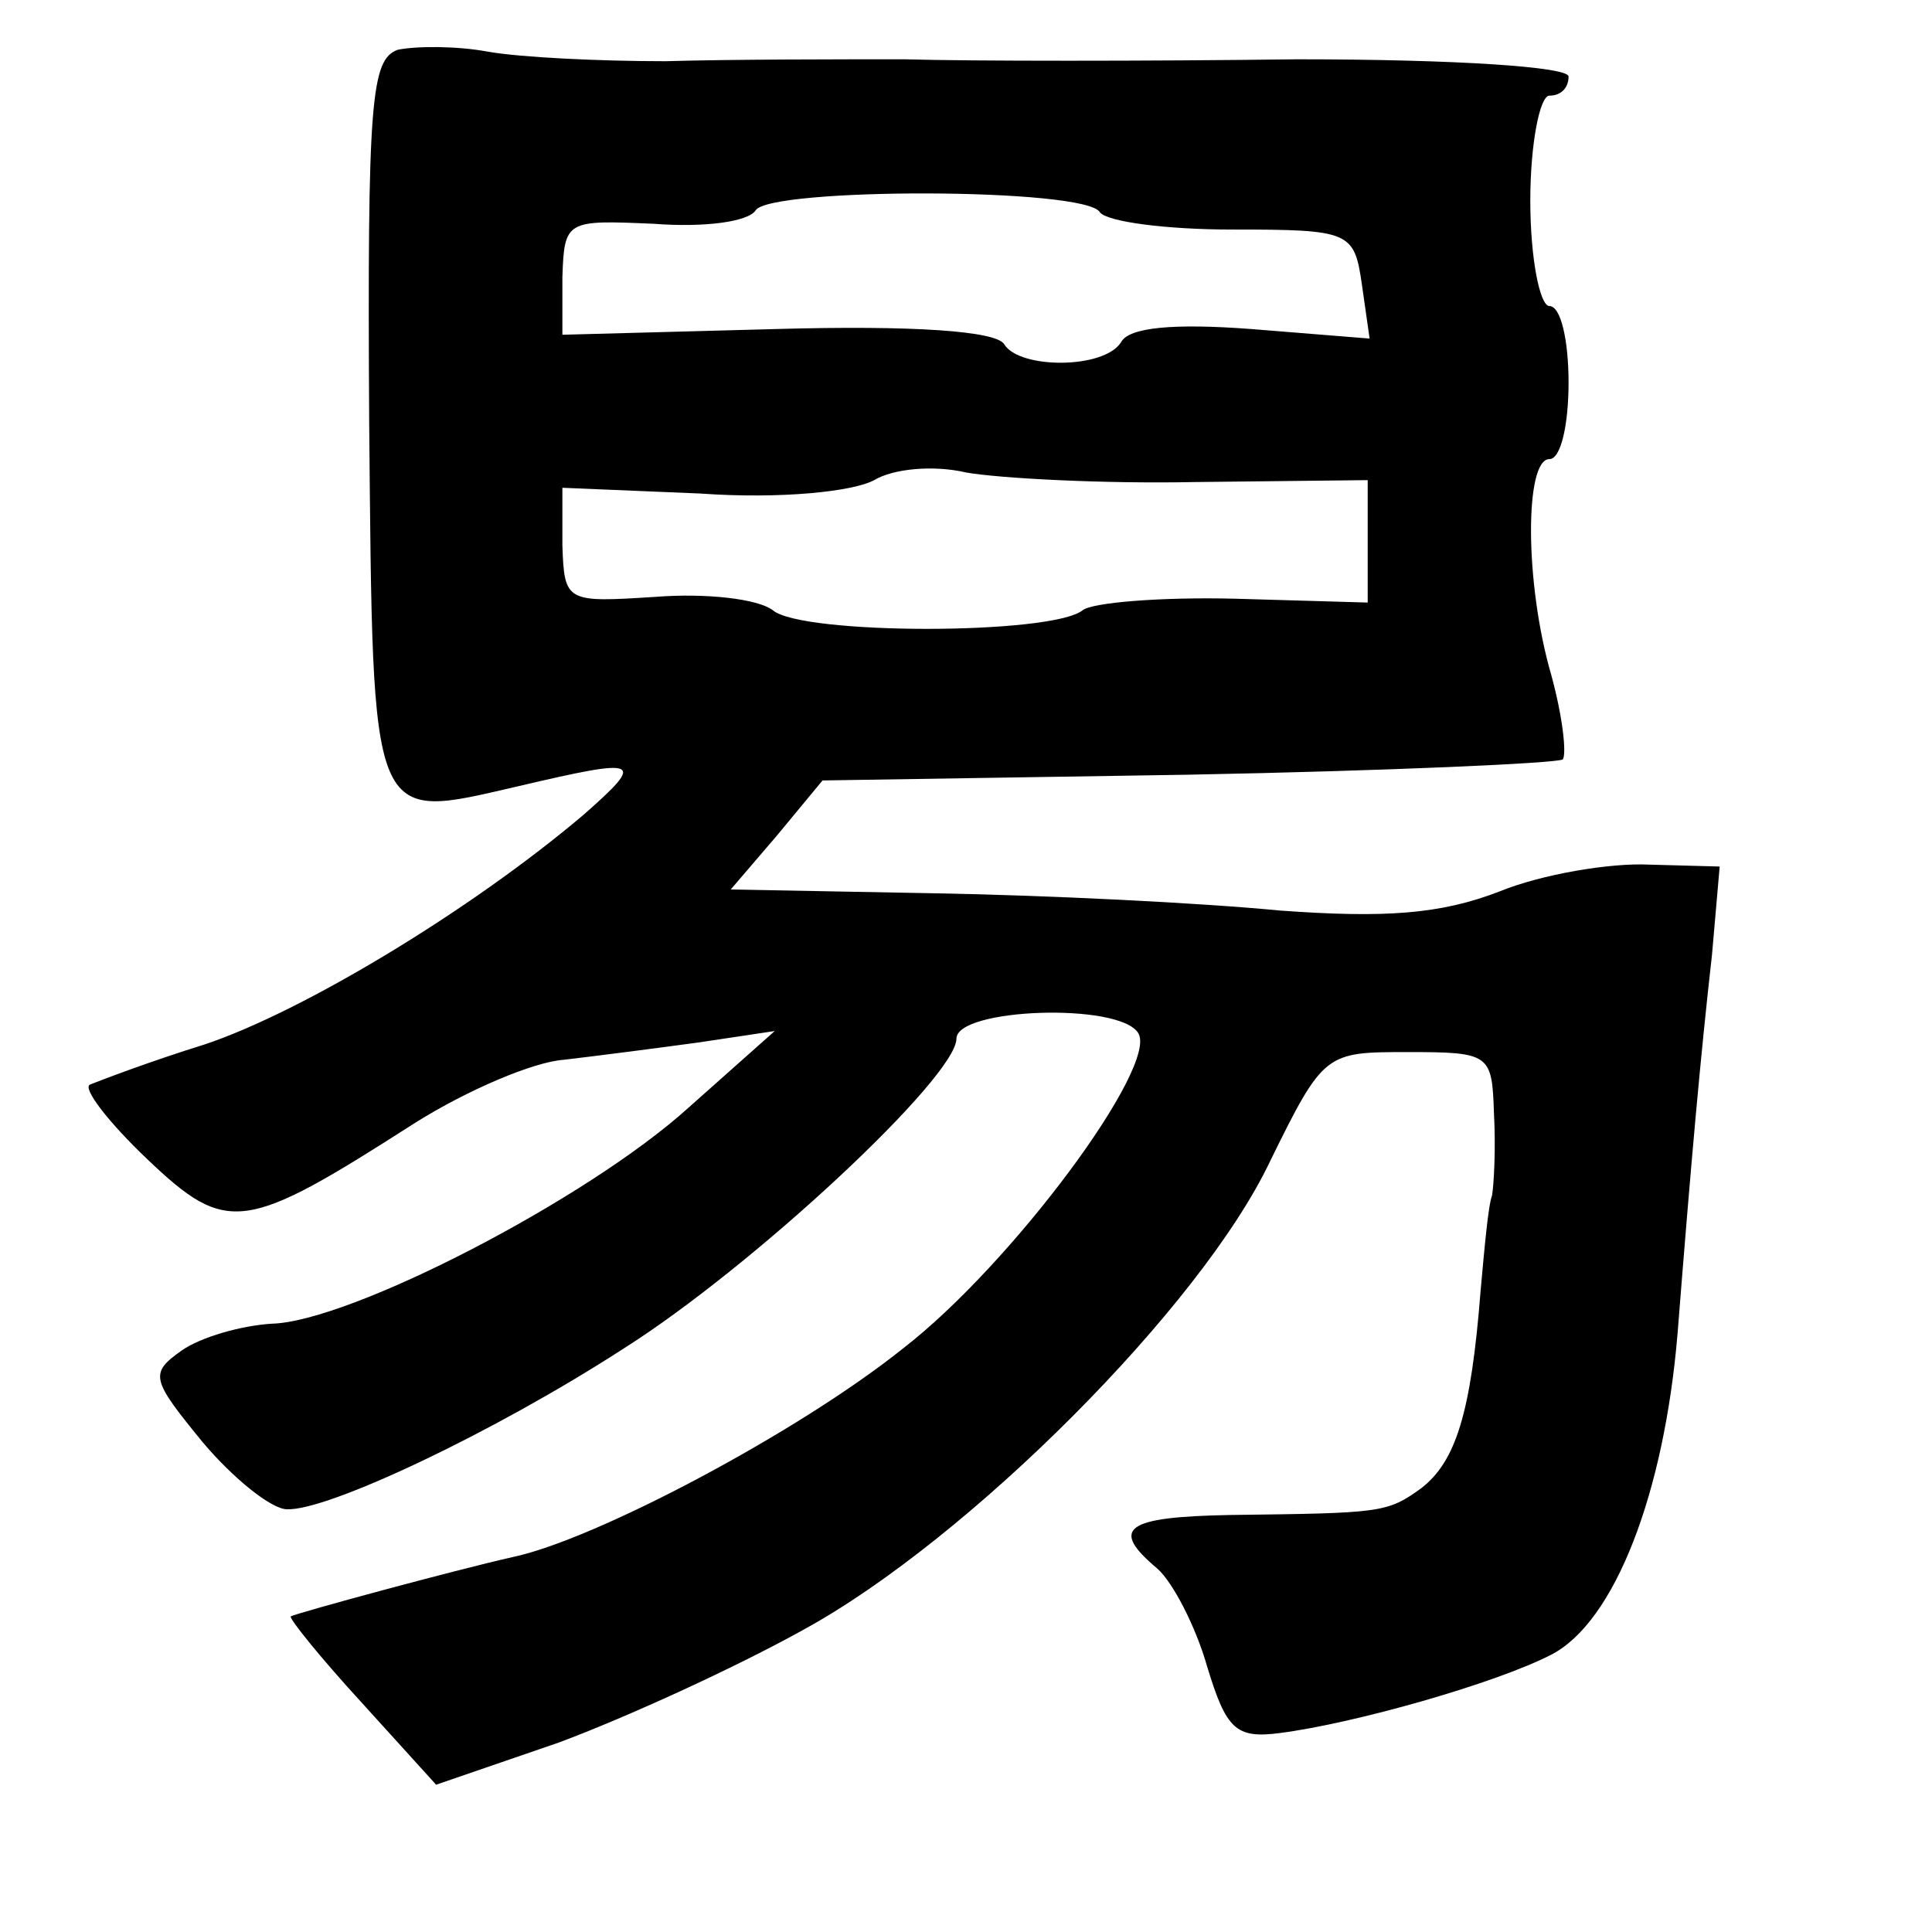 <?xml version="1.0" standalone="no"?>
<!DOCTYPE svg PUBLIC "-//W3C//DTD SVG 20010904//EN"
 "http://www.w3.org/TR/2001/REC-SVG-20010904/DTD/svg10.dtd">
<svg version="1.0" xmlns="http://www.w3.org/2000/svg"
 width="101pt" height="101pt" viewBox="0 0 101 101"
 preserveAspectRatio="xMidYMid meet">
<g transform="translate(0,101) scale(0.1,-0.1)"
fill="#000000" stroke="none">
<path d="M208 984 c-14 -5 -16 -26 -15 -195 2 -213 0 -208 78 -190 64 15 67
14 34 -15 -59 -50 -147 -103 -198 -120 -29 -9 -55 -19 -60 -21 -4 -2 10 -20
30 -39 42 -40 51 -38 140 19 27 17 62 32 78 33 17 2 48 6 70 9 l40 6 -45 -40
c-53 -48 -177 -112 -218 -113 -16 -1 -37 -7 -47 -14 -17 -12 -16 -15 11 -48
16 -19 36 -35 44 -35 21 -1 108 40 176 84 68 43 174 142 174 162 0 16 85 19
95 3 11 -17 -66 -121 -123 -165 -55 -44 -161 -100 -204 -109 -31 -7 -112 -29
-116 -31 -1 -1 15 -21 37 -45 l39 -43 64 22 c35 13 92 39 128 59 86 47 208
169 244 245 28 57 29 57 72 57 43 0 44 -1 45 -32 1 -18 0 -37 -1 -43 -2 -5 -4
-28 -6 -50 -5 -64 -13 -89 -31 -103 -18 -13 -21 -13 -100 -14 -55 -1 -63 -7
-38 -28 8 -7 20 -30 26 -51 10 -33 15 -38 38 -35 39 5 113 26 142 41 33 17 59
84 66 168 7 89 12 145 18 198 l4 46 -37 1 c-20 1 -56 -5 -78 -14 -31 -12 -60
-14 -115 -10 -41 4 -122 8 -180 9 l-107 2 24 28 24 29 191 3 c105 2 193 6 196
8 2 3 0 22 -6 44 -14 48 -14 113 -1 113 6 0 10 18 10 40 0 22 -4 40 -10 40 -5
0 -10 25 -10 55 0 30 5 55 10 55 6 0 10 4 10 10 0 5 -58 9 -142 9 -79 -1 -171
-1 -205 0 -35 0 -91 0 -125 -1 -35 0 -76 2 -93 5 -16 3 -37 3 -47 1z m367 -85
c4 -5 35 -9 69 -9 62 0 64 -1 68 -29 l4 -28 -62 5 c-40 3 -64 1 -68 -7 -9 -14
-53 -14 -61 -1 -4 7 -48 10 -119 8 l-112 -3 0 30 c1 30 2 30 48 28 26 -2 49 1
53 7 7 12 173 12 180 -1z m50 -141 l90 1 0 -32 0 -32 -69 2 c-39 1 -75 -2 -80
-6 -16 -13 -147 -13 -162 0 -8 6 -35 9 -61 7 -47 -3 -48 -3 -49 27 l0 30 72
-3 c42 -3 80 1 91 7 10 6 31 8 48 4 17 -3 71 -6 120 -5z"/>
</g>
</svg>
